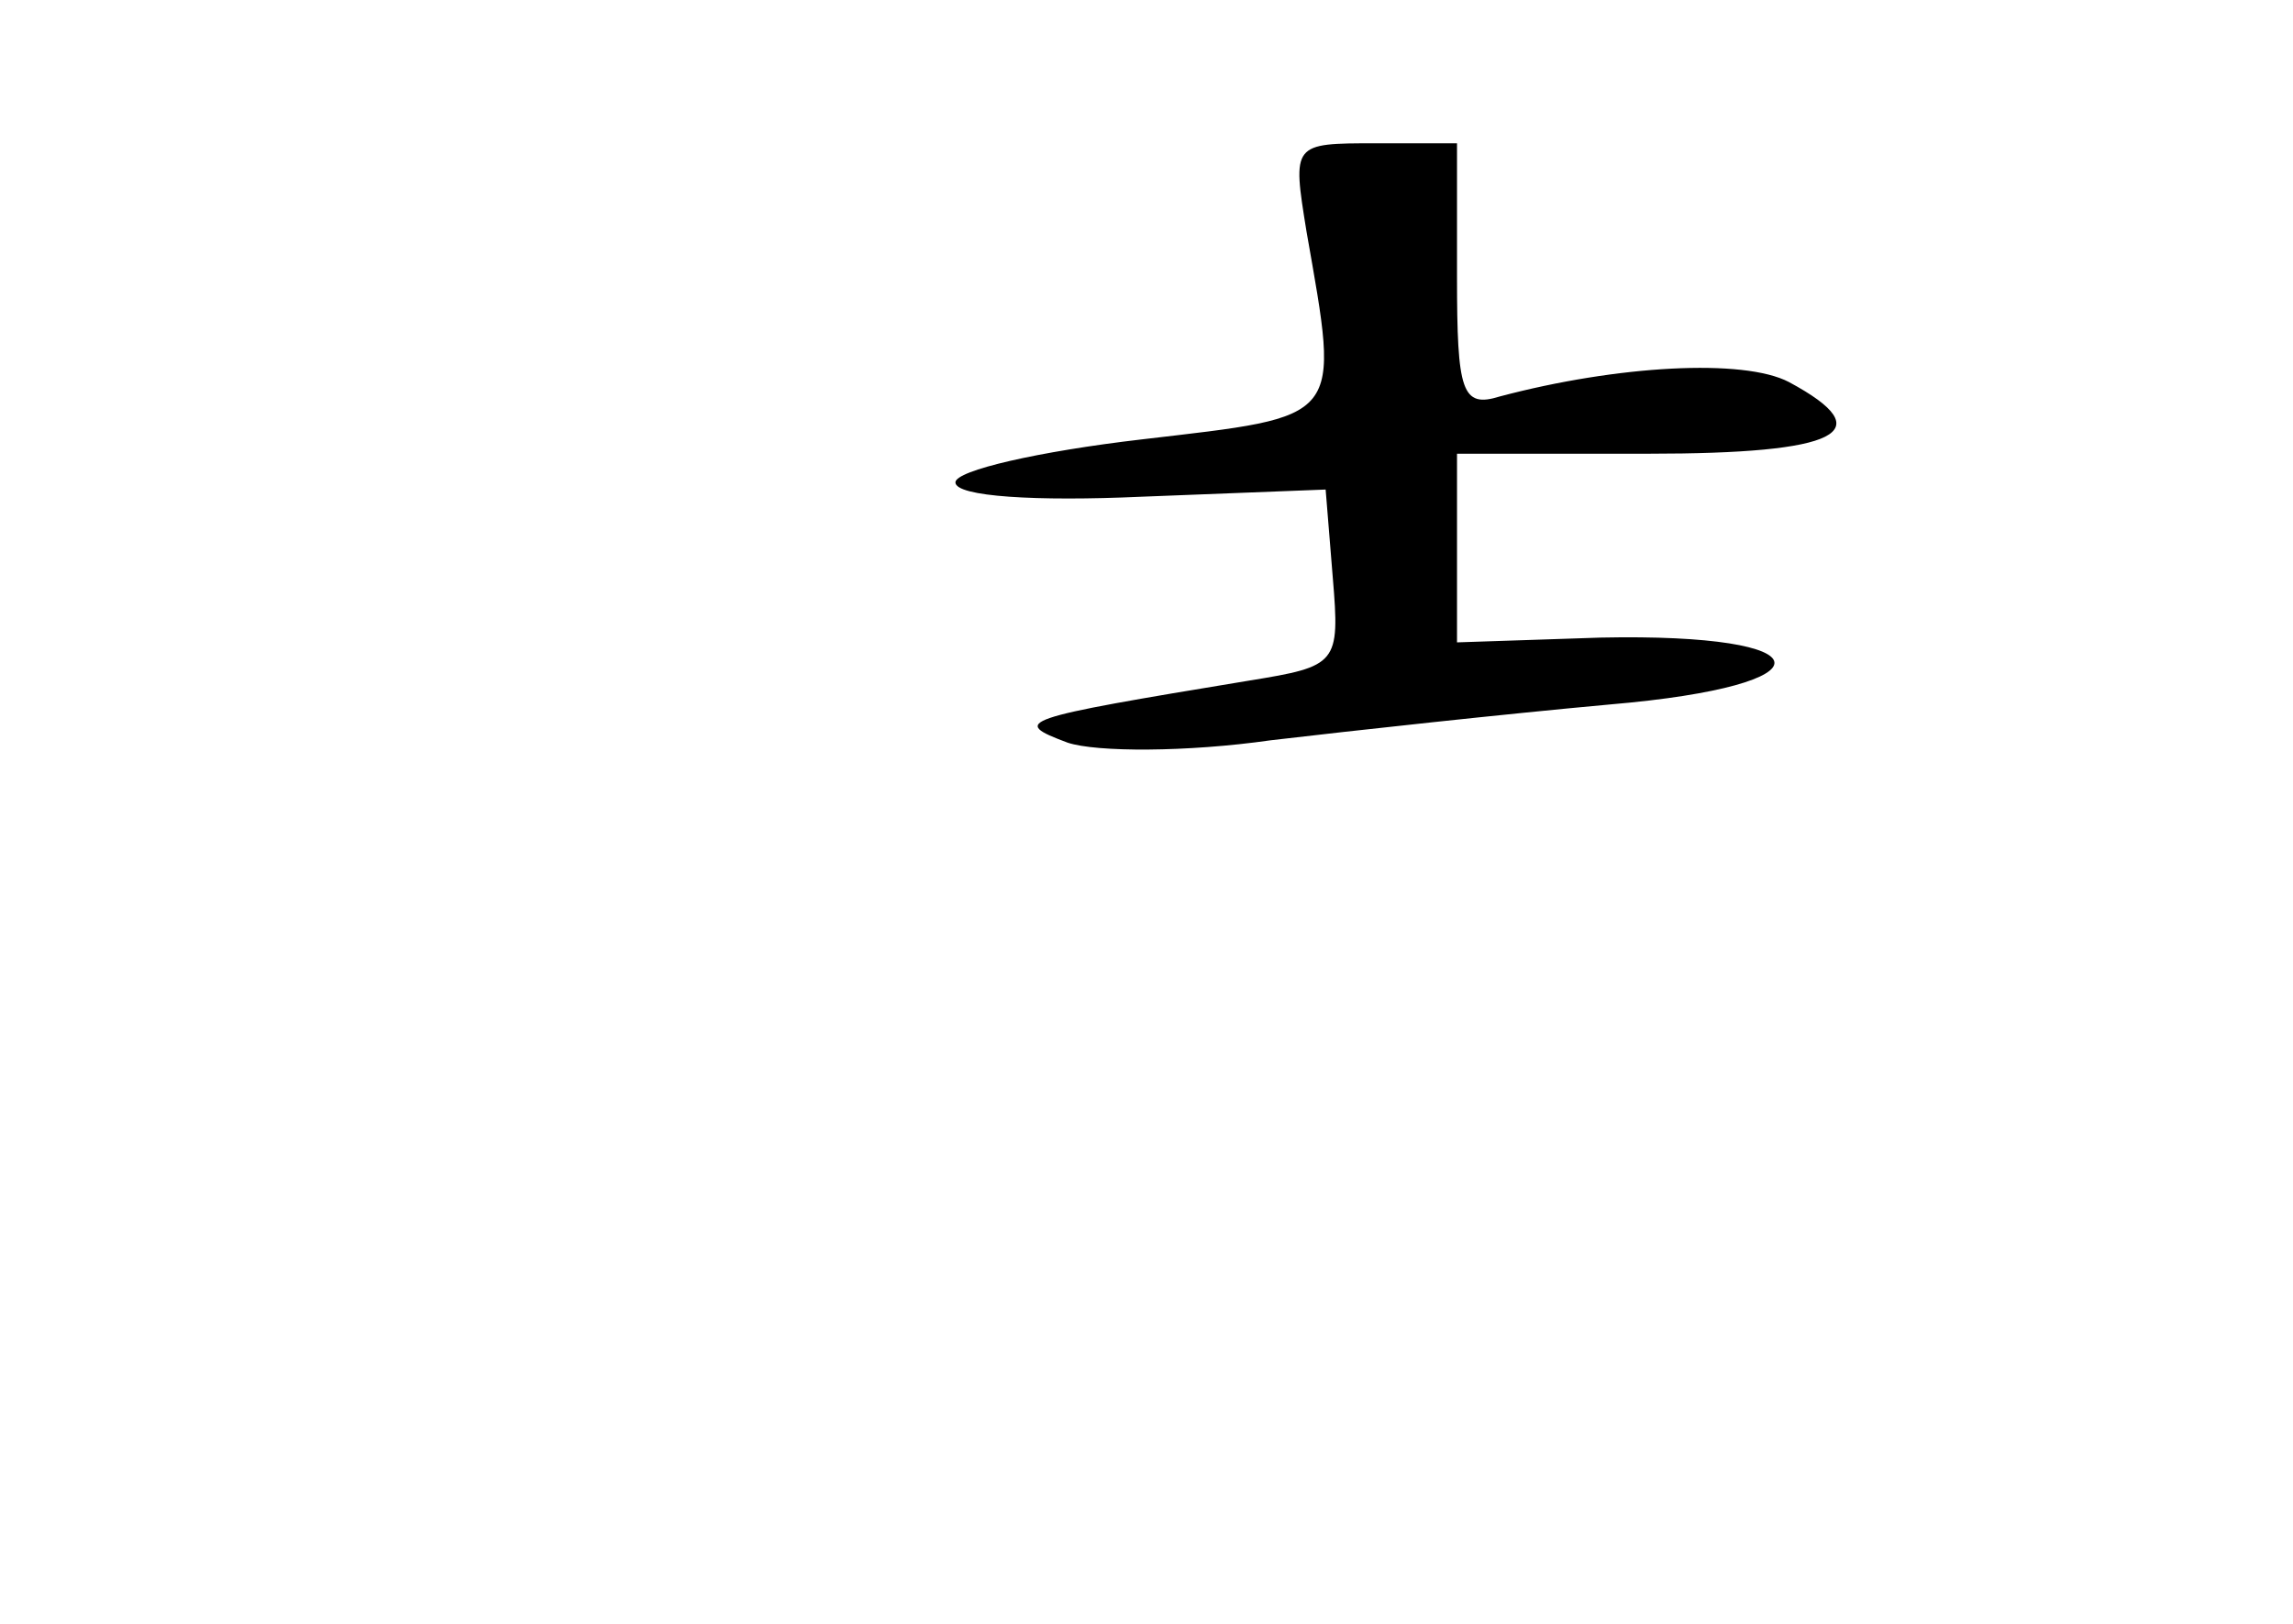 <?xml version="1.0" standalone="no"?>
<!DOCTYPE svg PUBLIC "-//W3C//DTD SVG 20010904//EN"
 "http://www.w3.org/TR/2001/REC-SVG-20010904/DTD/svg10.dtd">
<svg version="1.0" xmlns="http://www.w3.org/2000/svg"
 width="96pt" height="68pt" viewBox="0 0 96 68"
 preserveAspectRatio="xMidYMid meet">
<g transform="translate(0,68) scale(0.1,-0.1)"
fill="#000000" stroke="none">
<path d="M547 583 c14 -80 16 -77 -69 -87 -43 -5 -78 -13 -78 -18 0 -6 34 -8
78 -6 l77 3 3 -37 c3 -36 2 -37 -35 -43 -97 -16 -100 -17 -76 -26 12 -4 50 -4
85 1 34 4 98 11 142 15 94 8 91 30 -4 28 l-60 -2 0 39 0 40 80 0 c80 0 98 9
59 30 -19 10 -72 7 -121 -6 -16 -5 -18 2 -18 50 l0 56 -34 0 c-35 0 -35 0 -29
-37z"/>
</g>
</svg>
